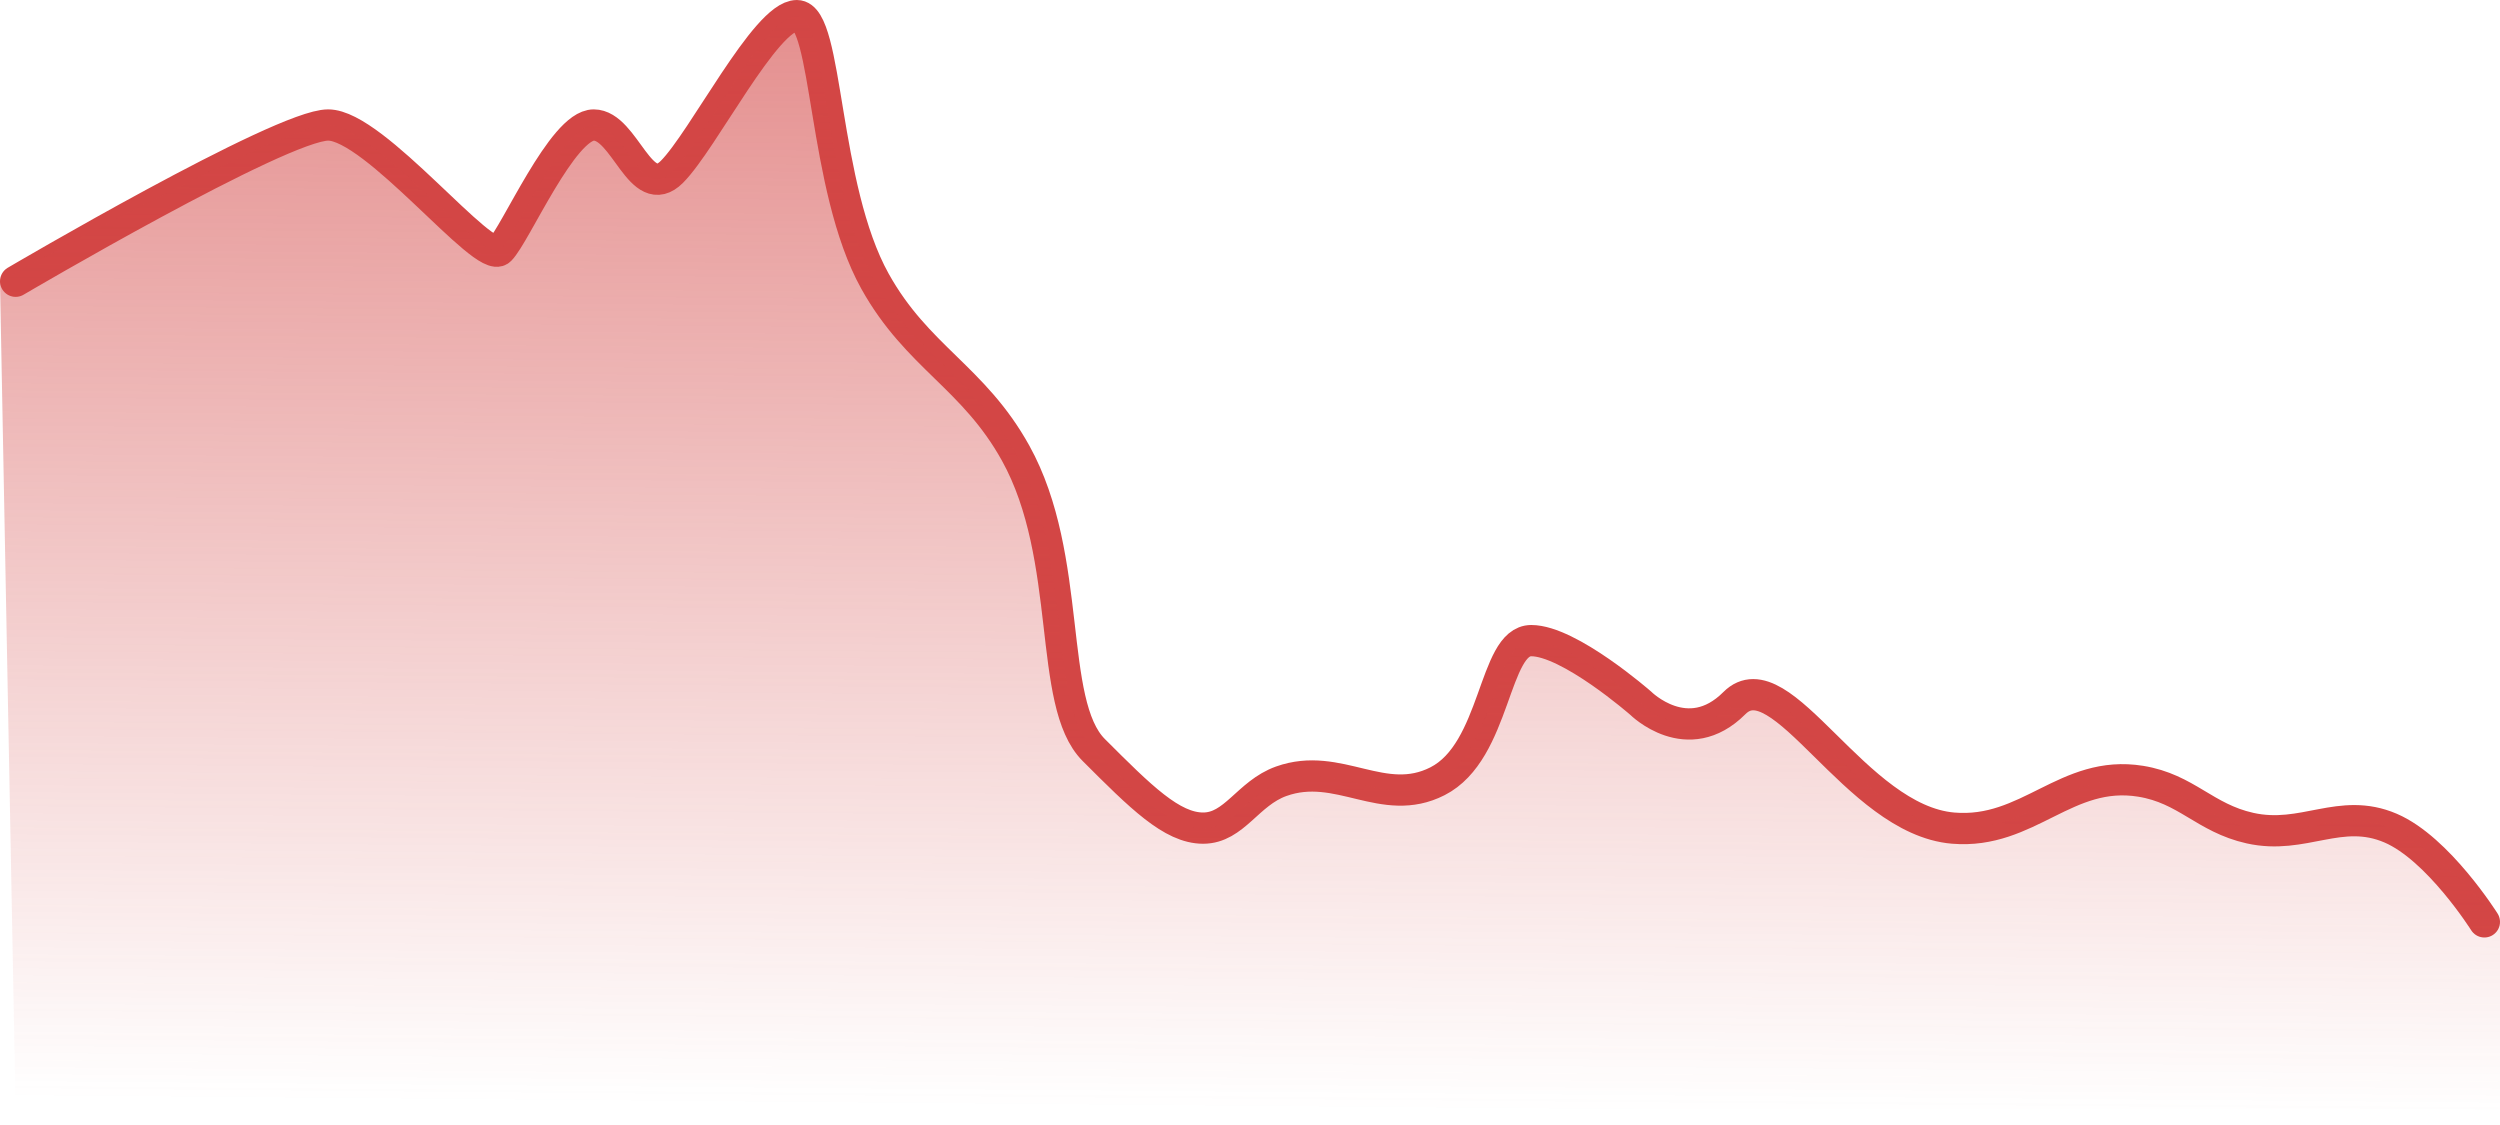 <svg width="80" height="36" viewBox="0 0 80 36" fill="none" xmlns="http://www.w3.org/2000/svg">
<g id="Group 2">
<path id="Vector 5" d="M0.5 9C0.5 9 9 4 10.5 4C12 4 15.5 8.5 16 8C16.5 7.5 18 4 19 4C20 4 20.5 6.5 21.5 5.5C22.5 4.5 24.5 0.5 25.5 0.5C26.5 0.5 26.317 5.977 28 9C29.35 11.425 31.154 12.073 32.5 14.5C34.361 17.855 33.5 22.5 35 24C36.5 25.5 37.5 26.5 38.5 26.5C39.5 26.5 39.928 25.383 41 25C42.839 24.343 44.26 25.885 46 25C47.883 24.043 47.785 20.5 49 20.5C50.215 20.5 52.5 22.5 52.5 22.5C52.5 22.5 54 24 55.5 22.5C57 21 59.363 26.235 62.5 26.5C64.907 26.703 66.116 24.615 68.5 25C69.968 25.237 70.549 26.176 72 26.5C73.715 26.883 74.885 25.808 76.5 26.5C78.023 27.153 79.5 29.5 79.5 29.5" stroke="#D34645" stroke-linecap="round"/>
<path id="Vector 6" d="M10.5 4C9 4 0 9 0 9L0.5 35.5H80V29.5C80 29.5 78.023 27.153 76.5 26.5C74.885 25.808 73.715 26.883 72 26.5C70.549 26.176 69.968 25.237 68.5 25C66.116 24.615 64.907 26.703 62.5 26.5C59.363 26.235 57 21 55.5 22.5C54 24 52.5 22.5 52.5 22.5C52.5 22.5 50.215 20.5 49 20.5C47.785 20.5 47.883 24.043 46 25C44.26 25.885 42.839 24.343 41 25C39.928 25.383 39.5 26.5 38.5 26.5C37.5 26.5 36.5 25.5 35 24C33.5 22.5 34.361 17.855 32.5 14.5C31.154 12.073 29.35 11.425 28 9C26.317 5.977 26.5 0.5 25.5 0.5C24.5 0.5 22.5 4.5 21.5 5.5C20.5 6.5 20 4 19 4C18 4 16.5 7.5 16 8C15.5 8.5 12 4 10.5 4Z" fill="url(#paint0_linear_131_49100)"/>
</g>
<defs>
<linearGradient id="paint0_linear_131_49100" x1="40.5" y1="-22" x2="40" y2="35.5" gradientUnits="userSpaceOnUse">
<stop stop-color="#D34645"/>
<stop offset="1" stop-color="#D34645" stop-opacity="0"/>
</linearGradient>
</defs>
</svg>
